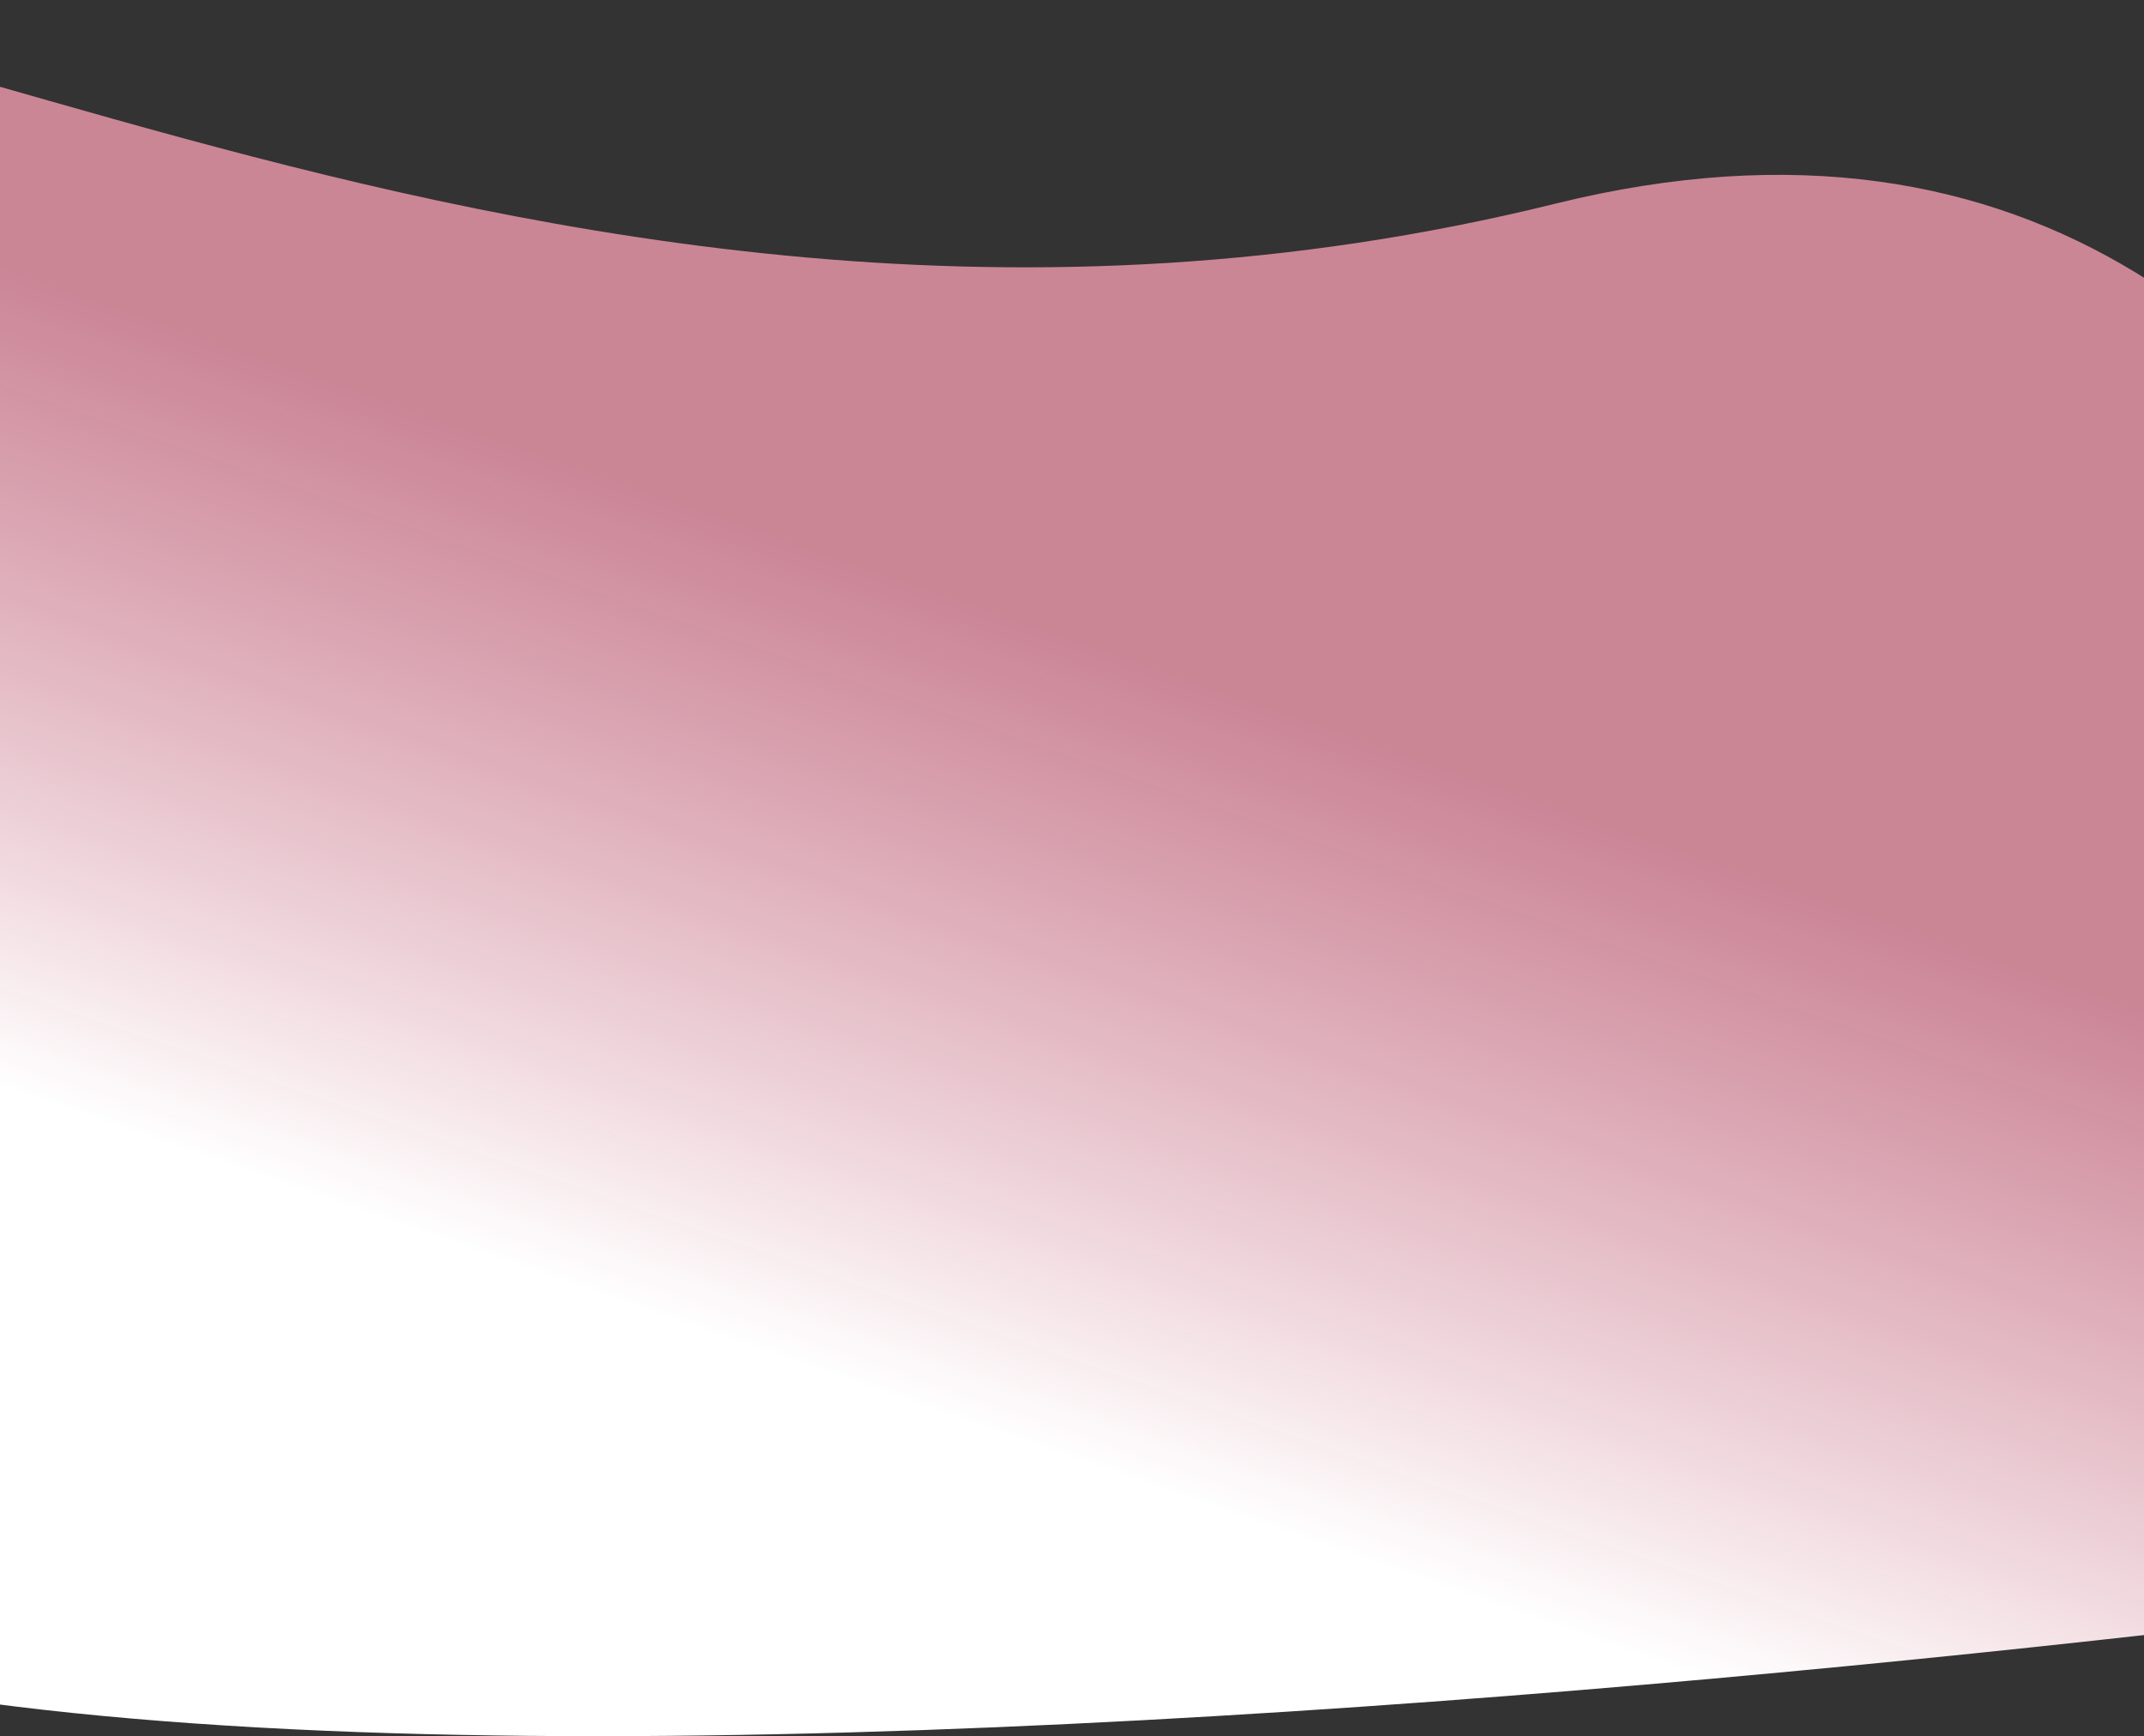 <svg width="1493" height="1209" viewBox="0 0 1493 1209" fill="none" xmlns="http://www.w3.org/2000/svg">
<rect x="0" y="0" width="1493" height="1209" fill="#333333" stroke="none"/>
<path d="M-391 941.775C-489.506 1406.19 1577.98 1132.15 1856.68 1093.16C1874.61 1090.65 1886.74 1075.32 1885.05 1057.29C1868.06 875.827 1749.76 -22.999 1083.05 141.82C342.228 324.957 -236.408 -129.564 -391 39C-545.592 207.564 -285.388 443.854 -391 941.775Z" fill="url(#paint0_linear_8_2)"/>
<defs>
<linearGradient id="paint0_linear_8_2" x1="542.5" y1="1319.5" x2="983.452" y2="49.776" gradientUnits="userSpaceOnUse">
<stop offset="0.263" stop-color="white"/>
<stop offset="0.664" stop-color="#FBA0B6" stop-opacity="0.76"/>
</linearGradient>
</defs>
</svg>

